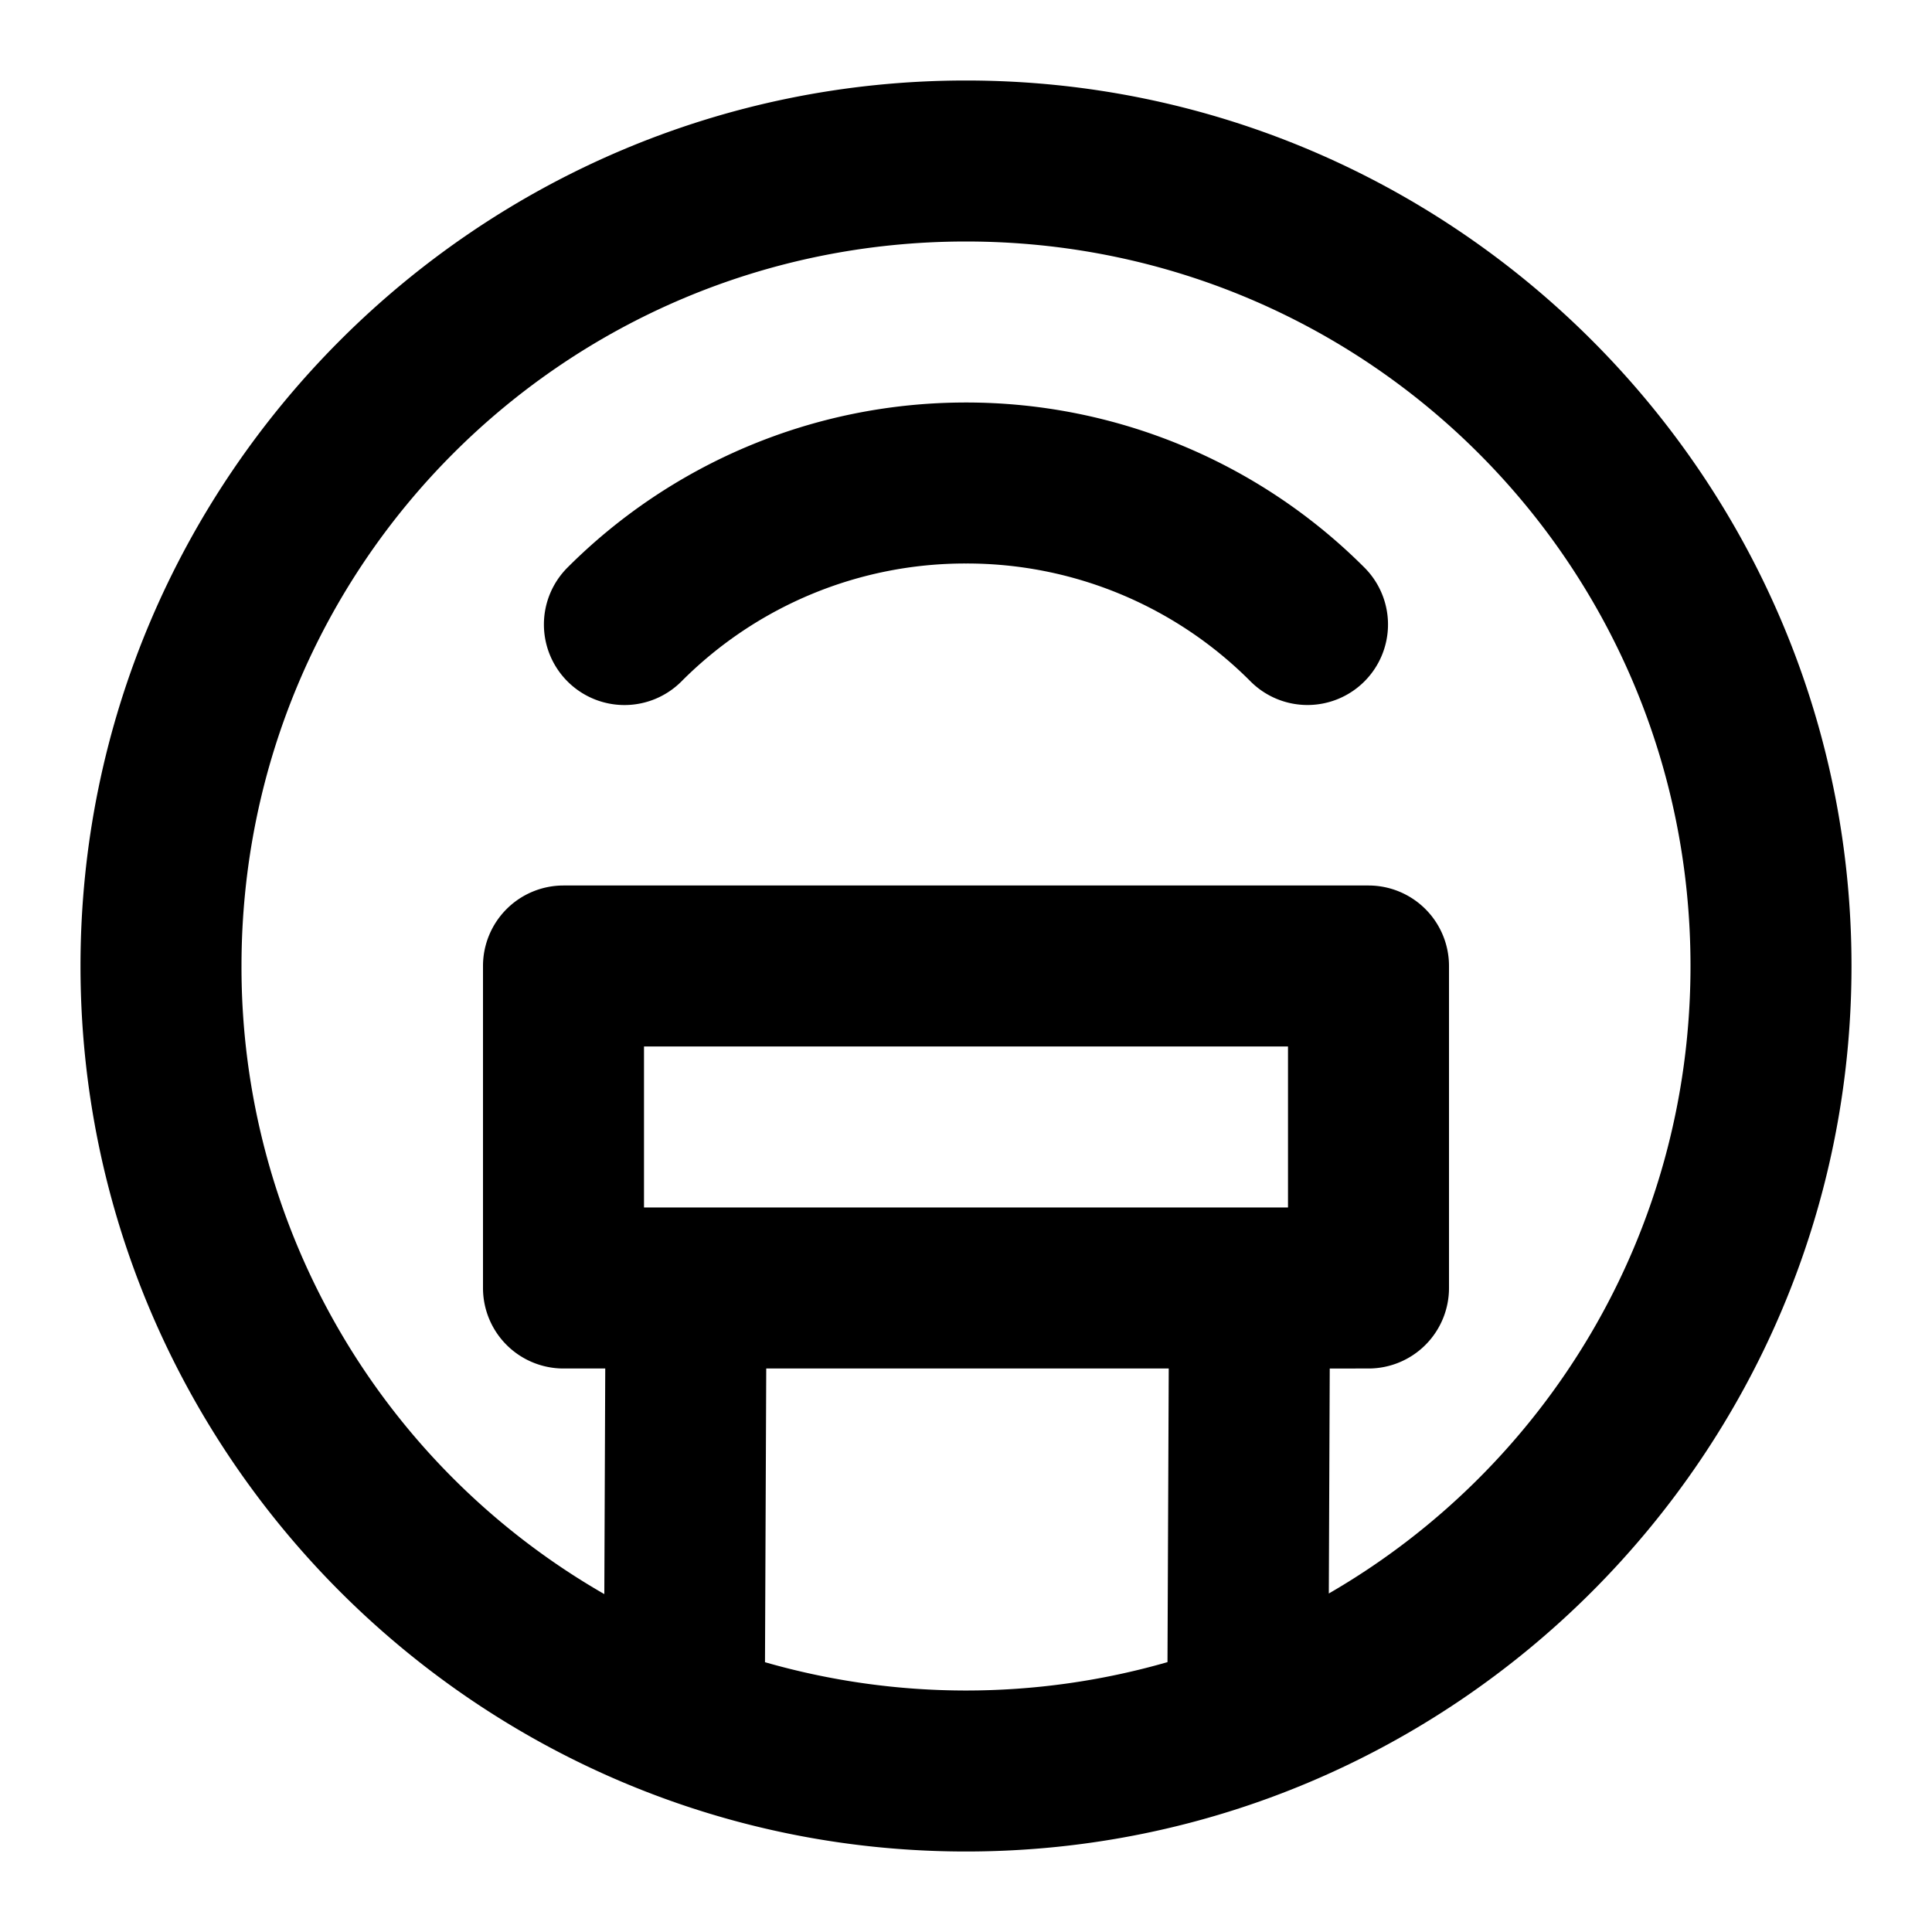 <svg xmlns="http://www.w3.org/2000/svg" width="48" height="48" viewBox="0 0 48 48"><path d="M24 2C11.873 2 2 11.873 2 24s9.873 22 22 22 22-9.873 22-22S36.127 2 24 2zm0 4c9.965 0 18 8.035 18 18 0 6.676-3.61 12.482-8.986 15.59l.023-5.59H34a2 2 0 0 0 2-2v-8a2 2 0 0 0-2-2H14a2 2 0 0 0-2 2v8a2 2 0 0 0 2 2h1.037l-.023 5.605A17.96 17.96 0 0 1 6 24c0-9.965 8.035-18 18-18zm0 4c-3.854 0-7.37 1.568-9.9 4.1a2 2 0 0 0 0 2.83 2 2 0 0 0 2.83 0A9.94 9.94 0 0 1 24 14a9.94 9.94 0 0 1 7.07 2.93 2 2 0 0 0 2.828 0 2 2 0 0 0 0-2.83A13.98 13.98 0 0 0 24 10zm-8 16h16v4H16zm3.037 8h10l-.031 7.295a18.1 18.1 0 0 1-10 .002z"/></svg>